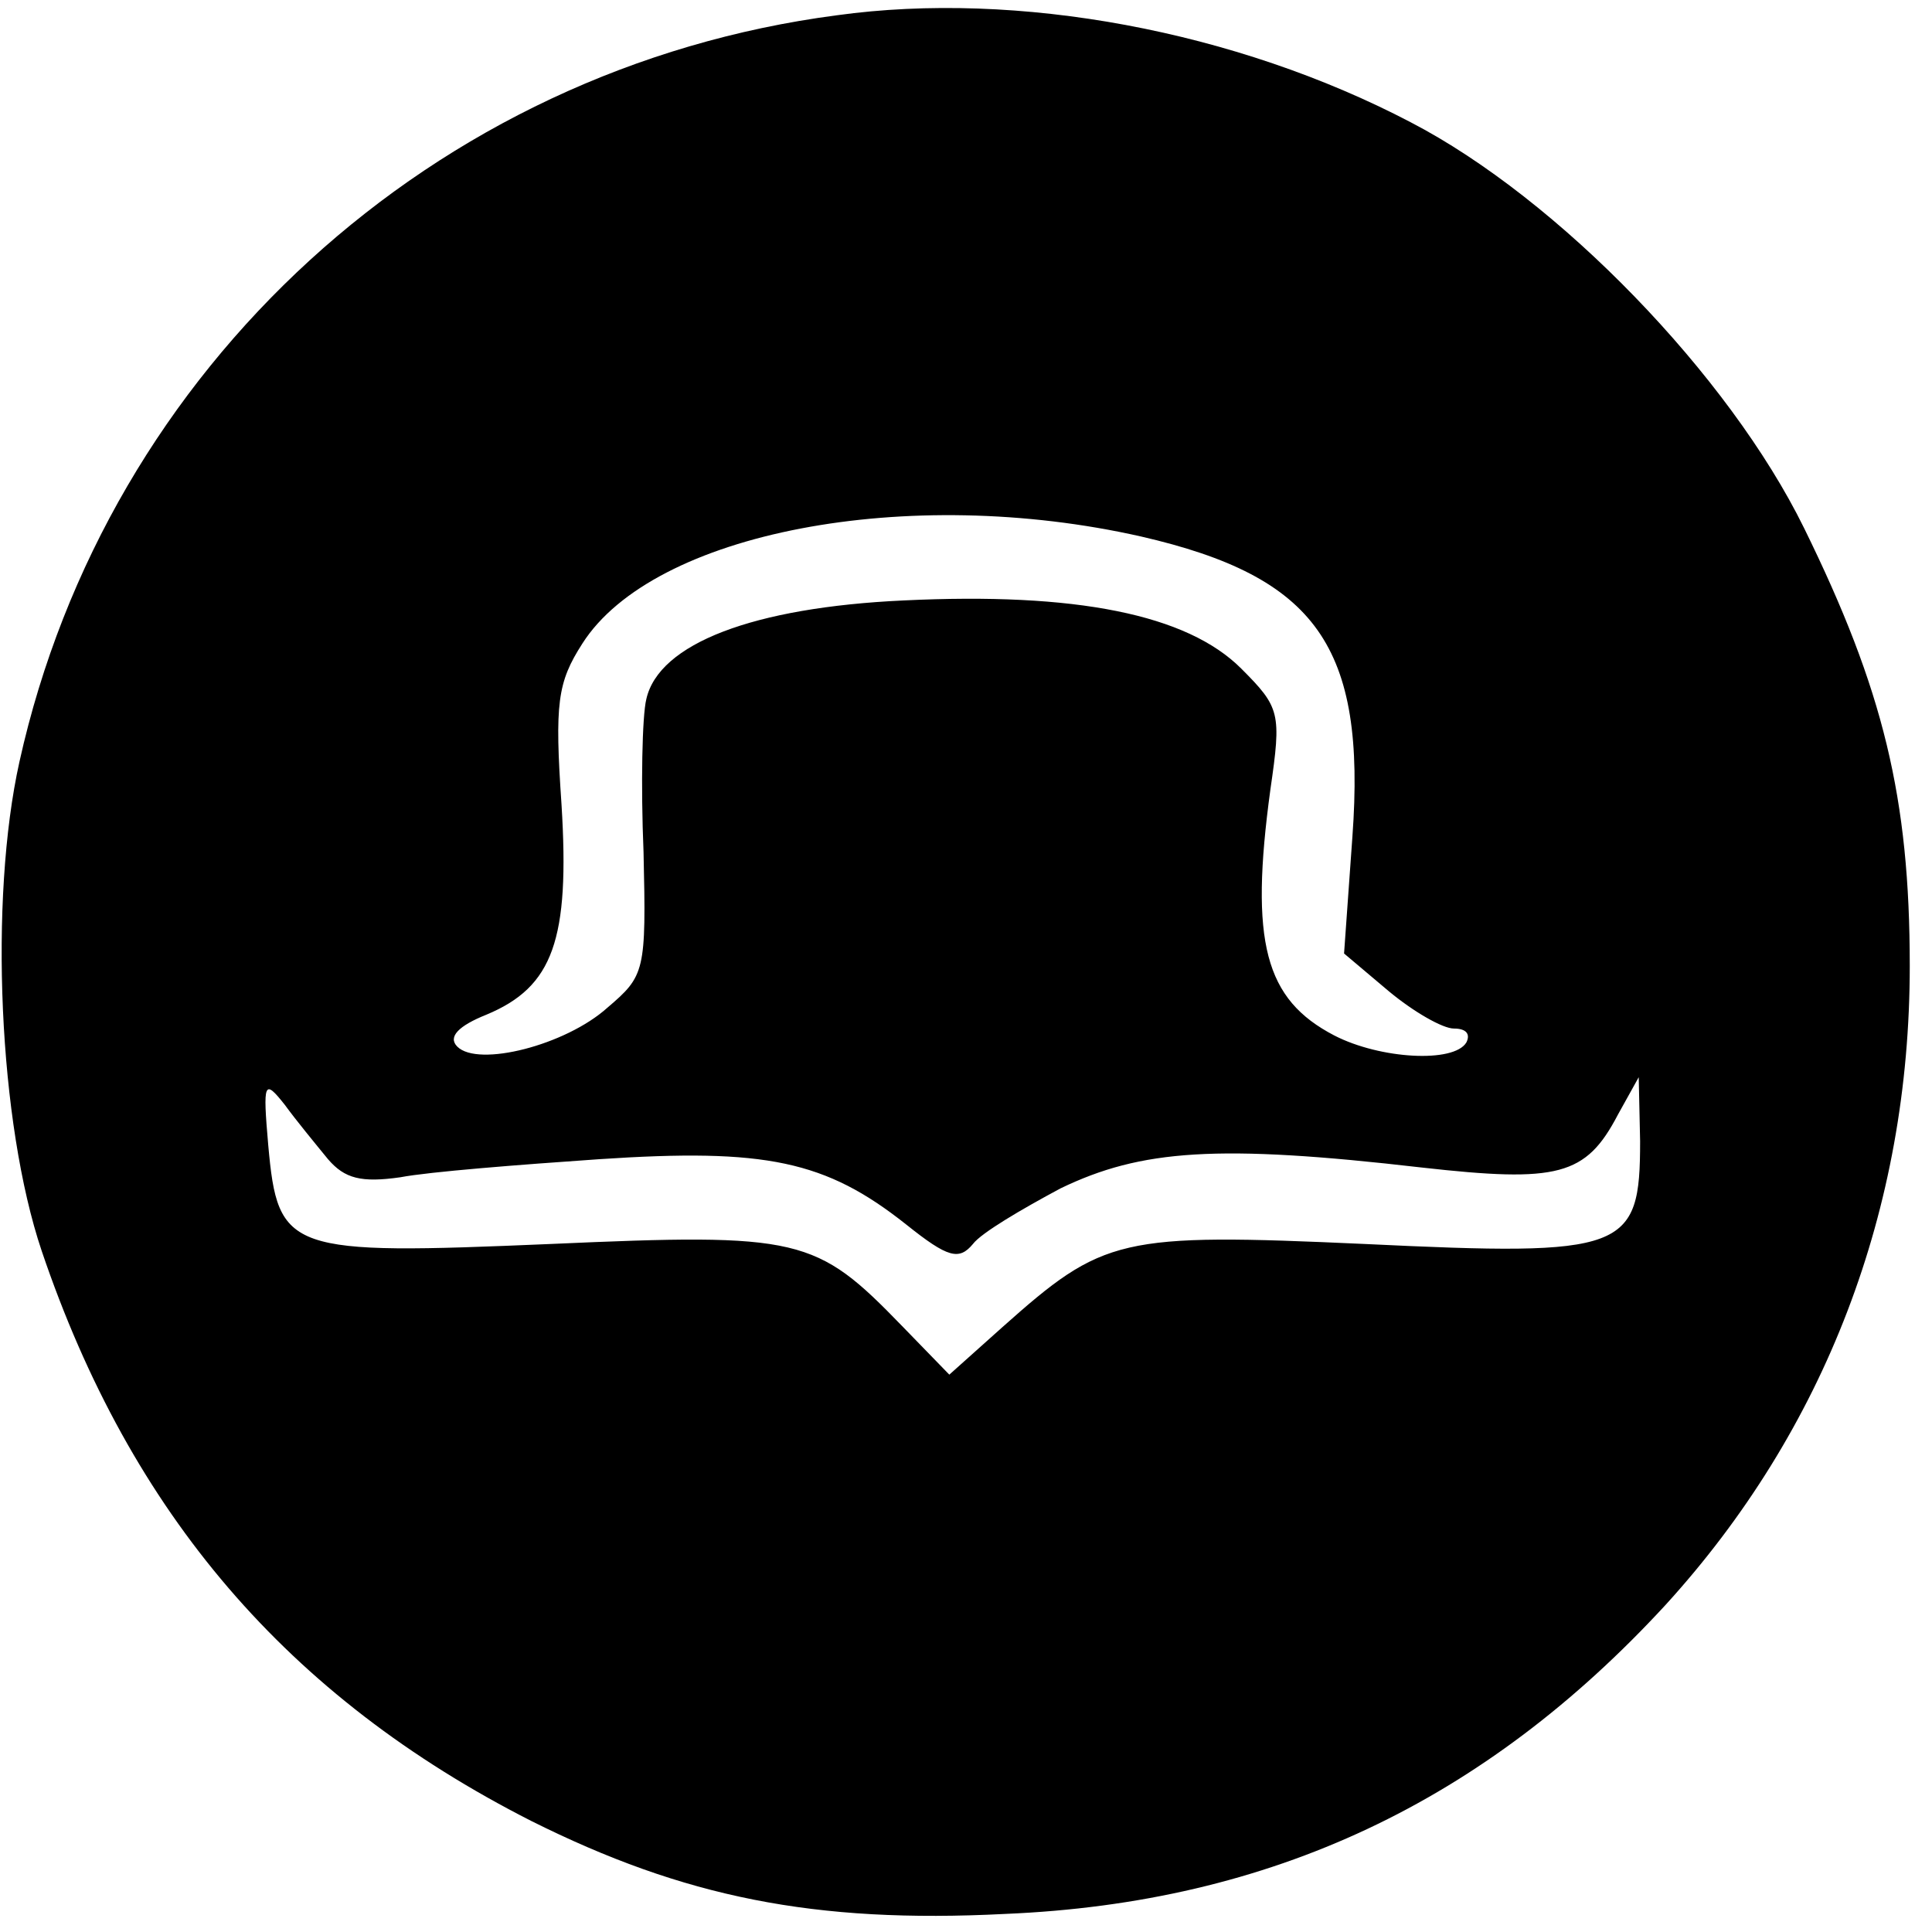 <?xml version="1.0" standalone="no"?>
<!DOCTYPE svg PUBLIC "-//W3C//DTD SVG 20010904//EN"
 "http://www.w3.org/TR/2001/REC-SVG-20010904/DTD/svg10.dtd">
<svg version="1.0" xmlns="http://www.w3.org/2000/svg"
 width="139pt" height="139pt" viewBox="0 0 139 139"
 preserveAspectRatio="xMidYMid meet">
<g transform="translate(0,139) scale(0.1,-0.1)"
fill="#000000" stroke="none">
<path d="M602 1379 c-290 -38 -525 -253 -588 -537 -22 -99 -15 -260 16 -352
64 -189 177 -321 352 -410 110 -55 204 -74 341 -67 192 8 345 81 475 222 115
126 176 285 176 460 0 121 -19 199 -76 315 -54 110 -177 237 -283 292 -126 66
-283 95 -413 77z m219 -375 c126 -29 162 -79 152 -216 l-6 -84 32 -27 c18 -15
39 -27 47 -27 9 0 12 -4 9 -10 -9 -15 -62 -12 -95 5 -50 26 -61 67 -46 177 8
55 7 59 -21 87 -39 39 -119 55 -243 49 -108 -5 -176 -31 -185 -71 -3 -12 -4
-62 -2 -110 2 -86 1 -89 -26 -112 -30 -27 -93 -43 -108 -28 -7 7 1 15 21 23
48 20 60 54 54 151 -5 73 -3 88 15 116 51 80 234 115 402 77z m-585 -448 c12
-14 24 -17 52 -13 21 4 85 9 143 13 120 8 163 -1 221 -47 30 -24 38 -26 48
-14 6 8 35 25 63 40 58 28 113 32 260 15 98 -11 118 -6 141 38 l15 27 1 -46
c0 -79 -10 -83 -198 -74 -177 8 -188 5 -261 -60 l-38 -34 -34 35 c-62 64 -73
67 -253 59 -189 -8 -196 -6 -203 71 -4 46 -3 48 12 29 8 -11 22 -28 31 -39z"/>
</g>
</svg>
